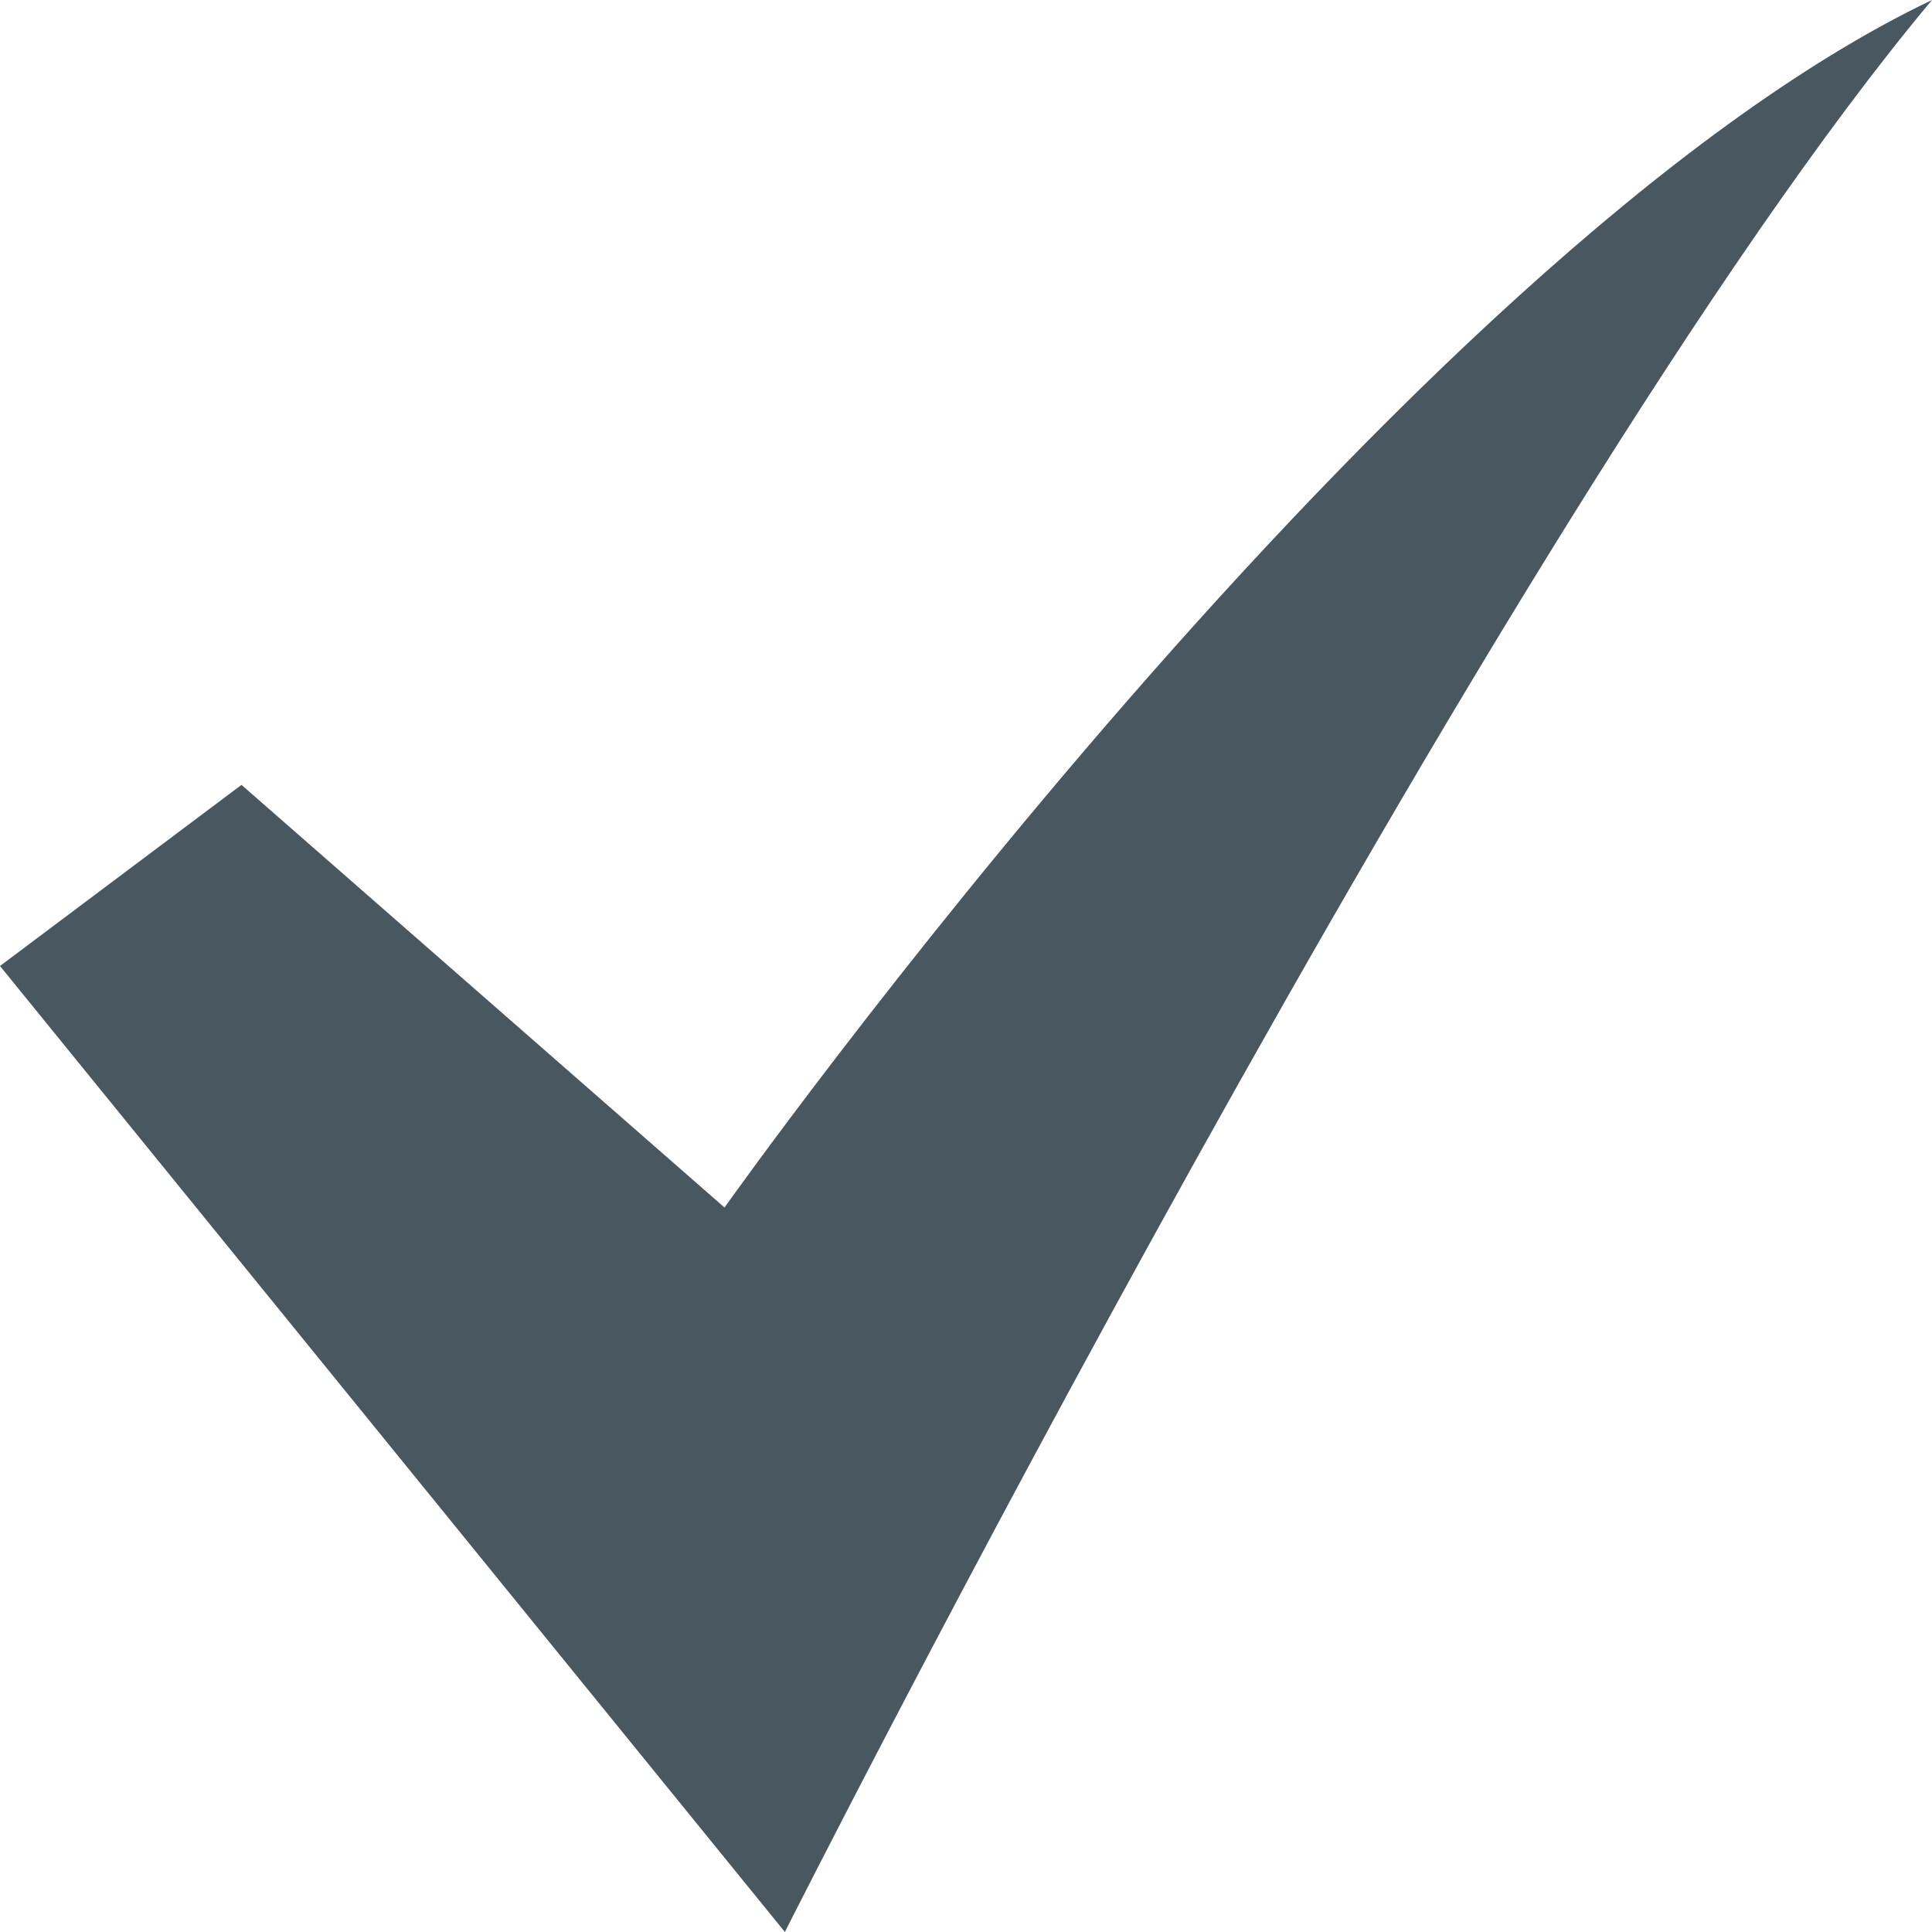 <!DOCTYPE svg PUBLIC "-//W3C//DTD SVG 1.0//EN" "http://www.w3.org/TR/2001/REC-SVG-20010904/DTD/svg10.dtd">
<svg aria-labelledby="title-ticklist" version="1.0" xmlns="http://www.w3.org/2000/svg" xmlns:xlink="http://www.w3.org/1999/xlink" x="0px" y="0px" width="16px" height="16px" viewBox="0 0 16 16" enable-background="new 0 0 16 16" xml:space="preserve">
	<title id="title-ticklist" lang="en">Tick</title>

	<path fill="#495761" class="icons-background" d="M0,8l6.5,8c0,0,5.9-11.7,9.5-16C11.6,2.1,6,10,6,10L2,6.5L0,8z"/>
</svg>